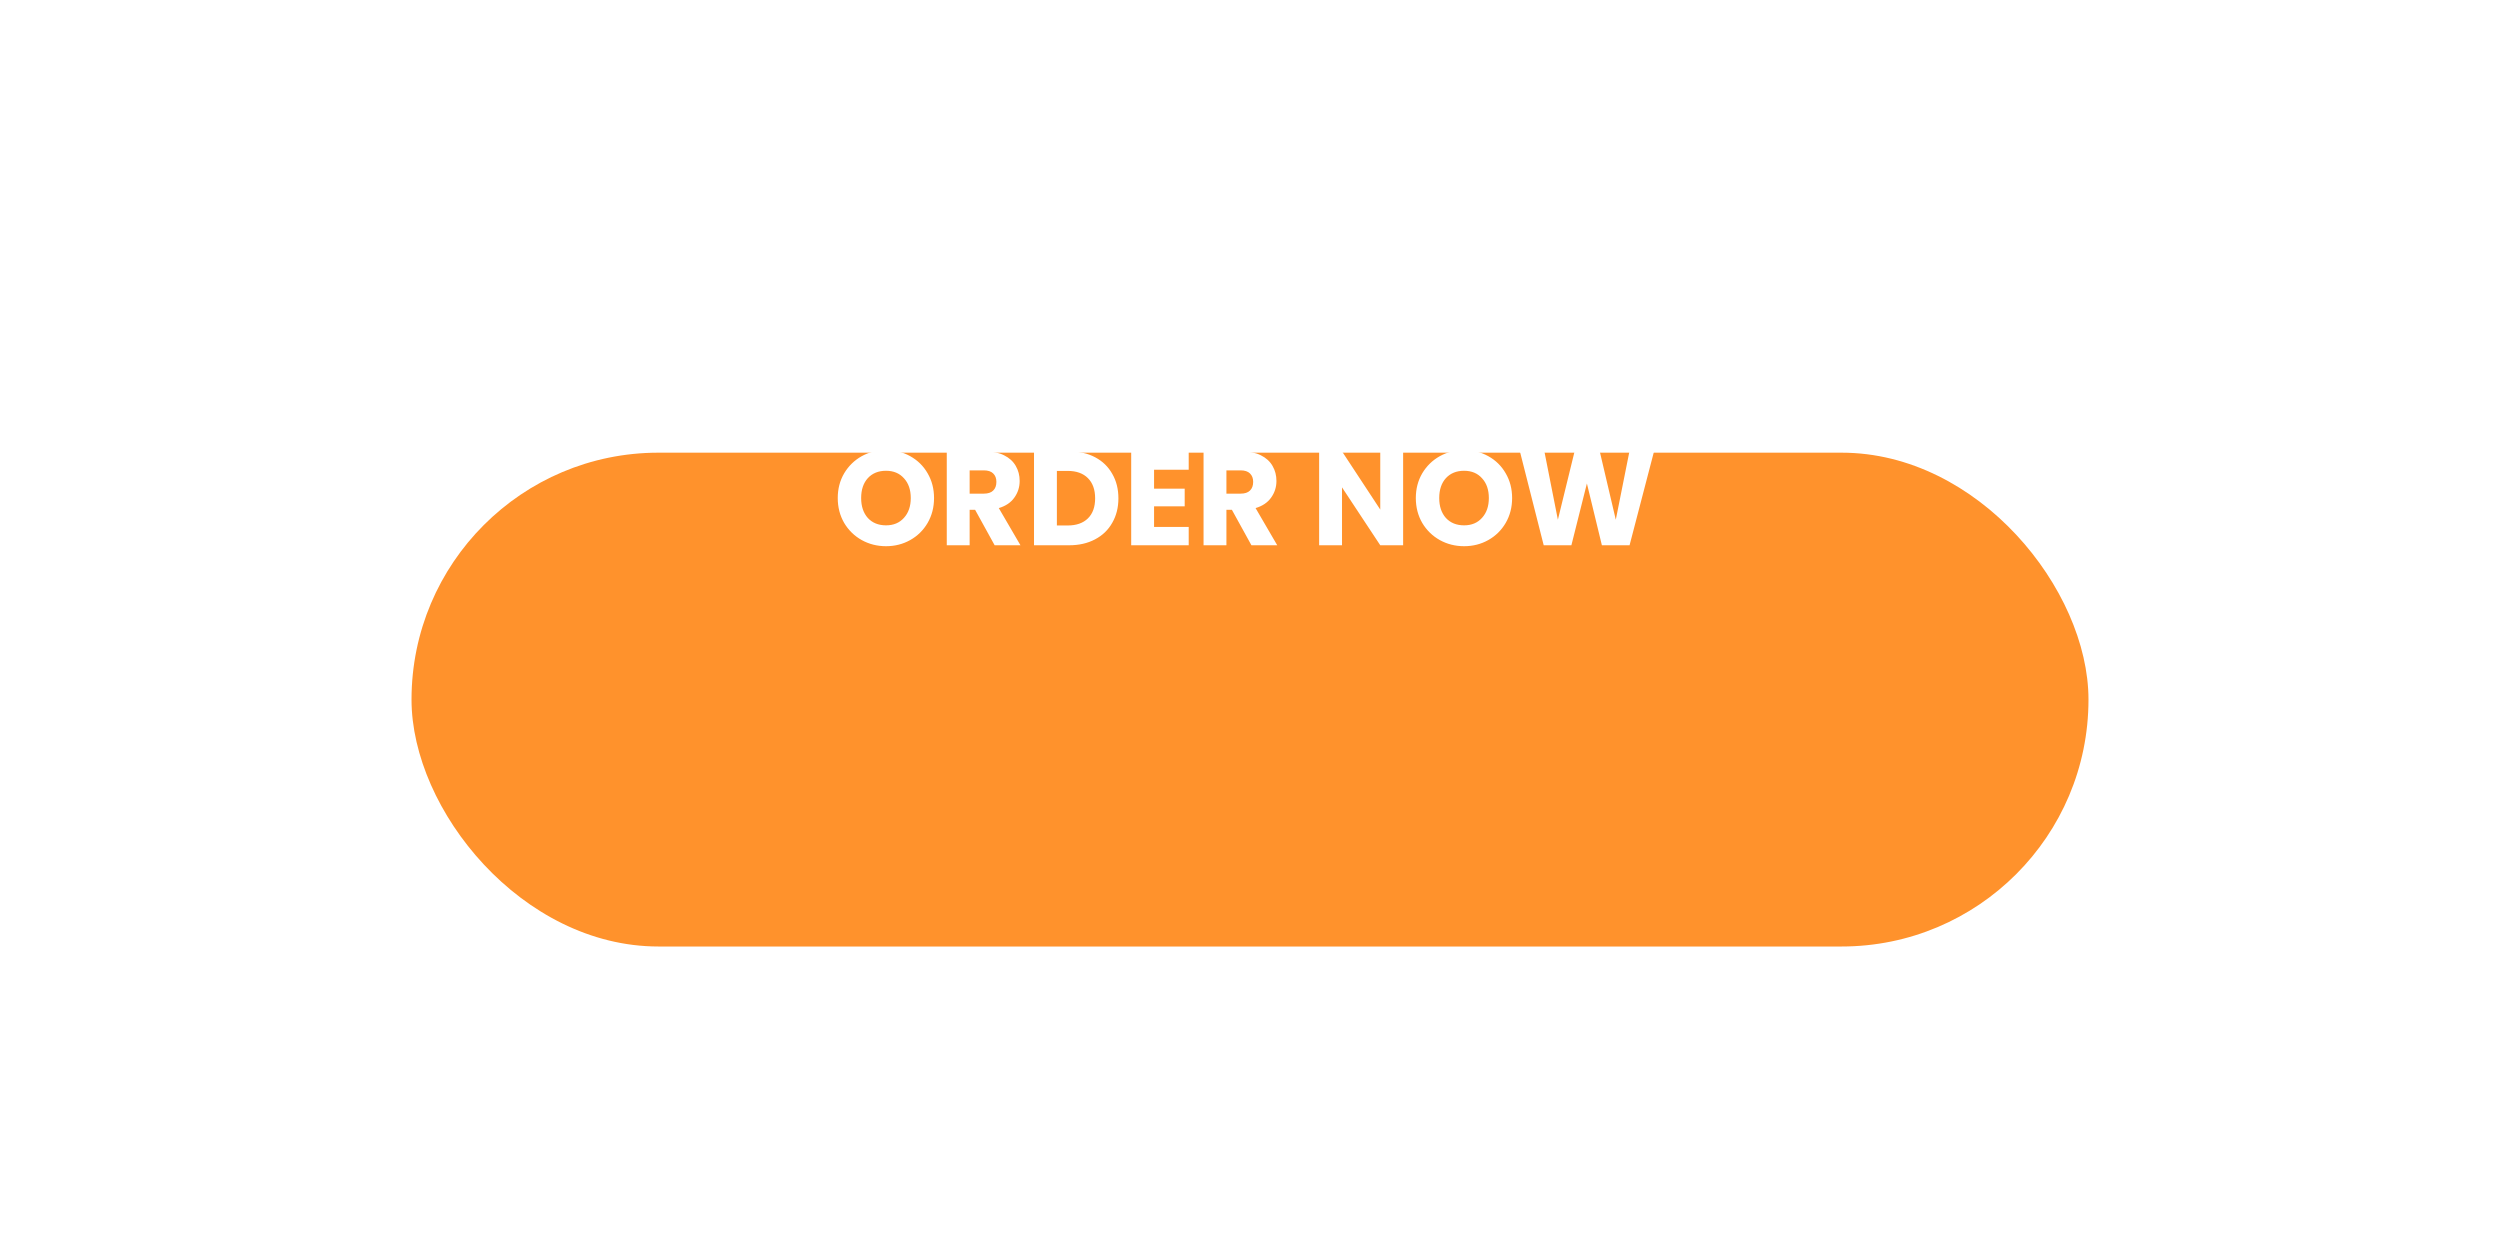 <svg width="243" height="120" viewBox="0 0 243 120" fill="none" xmlns="http://www.w3.org/2000/svg">
<g filter="url(#filter0_d_1_264)">
<g filter="url(#filter1_d_1_264)">
<rect x="40" y="20" width="163" height="48" rx="24" fill="#FF922C"/>
</g>
<path d="M86.122 49.091C85.264 49.091 84.475 48.892 83.756 48.493C83.045 48.094 82.478 47.54 82.053 46.829C81.637 46.11 81.429 45.304 81.429 44.411C81.429 43.518 81.637 42.717 82.053 42.006C82.478 41.295 83.045 40.741 83.756 40.342C84.475 39.943 85.264 39.744 86.122 39.744C86.98 39.744 87.764 39.943 88.475 40.342C89.194 40.741 89.758 41.295 90.165 42.006C90.581 42.717 90.789 43.518 90.789 44.411C90.789 45.304 90.581 46.11 90.165 46.829C89.749 47.54 89.186 48.094 88.475 48.493C87.764 48.892 86.98 49.091 86.122 49.091ZM86.122 47.063C86.85 47.063 87.431 46.82 87.864 46.335C88.306 45.85 88.527 45.208 88.527 44.411C88.527 43.605 88.306 42.964 87.864 42.487C87.431 42.002 86.85 41.759 86.122 41.759C85.385 41.759 84.796 41.997 84.354 42.474C83.921 42.951 83.704 43.596 83.704 44.411C83.704 45.217 83.921 45.863 84.354 46.348C84.796 46.825 85.385 47.063 86.122 47.063ZM96.68 49L94.782 45.555H94.249V49H92.026V39.874H95.757C96.476 39.874 97.087 40 97.59 40.251C98.101 40.502 98.482 40.849 98.734 41.291C98.985 41.724 99.111 42.21 99.111 42.747C99.111 43.354 98.937 43.895 98.591 44.372C98.253 44.849 97.75 45.187 97.083 45.386L99.189 49H96.68ZM94.249 43.982H95.627C96.034 43.982 96.337 43.882 96.537 43.683C96.745 43.484 96.849 43.202 96.849 42.838C96.849 42.491 96.745 42.218 96.537 42.019C96.337 41.82 96.034 41.72 95.627 41.72H94.249V43.982ZM103.925 39.874C104.887 39.874 105.728 40.065 106.447 40.446C107.167 40.827 107.721 41.365 108.111 42.058C108.51 42.743 108.709 43.536 108.709 44.437C108.709 45.33 108.51 46.123 108.111 46.816C107.721 47.509 107.162 48.047 106.434 48.428C105.715 48.809 104.879 49 103.925 49H100.506V39.874H103.925ZM103.782 47.076C104.623 47.076 105.277 46.846 105.745 46.387C106.213 45.928 106.447 45.278 106.447 44.437C106.447 43.596 106.213 42.942 105.745 42.474C105.277 42.006 104.623 41.772 103.782 41.772H102.729V47.076H103.782ZM112.175 41.655V43.501H115.152V45.217H112.175V47.219H115.542V49H109.952V39.874H115.542V41.655H112.175ZM121.639 49L119.741 45.555H119.208V49H116.985V39.874H120.716C121.435 39.874 122.046 40 122.549 40.251C123.06 40.502 123.441 40.849 123.693 41.291C123.944 41.724 124.07 42.21 124.07 42.747C124.07 43.354 123.896 43.895 123.55 44.372C123.212 44.849 122.709 45.187 122.042 45.386L124.148 49H121.639ZM119.208 43.982H120.586C120.993 43.982 121.296 43.882 121.496 43.683C121.704 43.484 121.808 43.202 121.808 42.838C121.808 42.491 121.704 42.218 121.496 42.019C121.296 41.82 120.993 41.72 120.586 41.72H119.208V43.982ZM136.384 49H134.161L130.443 43.371V49H128.22V39.874H130.443L134.161 45.529V39.874H136.384V49ZM142.311 49.091C141.453 49.091 140.665 48.892 139.945 48.493C139.235 48.094 138.667 47.54 138.242 46.829C137.826 46.11 137.618 45.304 137.618 44.411C137.618 43.518 137.826 42.717 138.242 42.006C138.667 41.295 139.235 40.741 139.945 40.342C140.665 39.943 141.453 39.744 142.311 39.744C143.169 39.744 143.954 39.943 144.664 40.342C145.384 40.741 145.947 41.295 146.354 42.006C146.77 42.717 146.978 43.518 146.978 44.411C146.978 45.304 146.77 46.11 146.354 46.829C145.938 47.54 145.375 48.094 144.664 48.493C143.954 48.892 143.169 49.091 142.311 49.091ZM142.311 47.063C143.039 47.063 143.62 46.82 144.053 46.335C144.495 45.85 144.716 45.208 144.716 44.411C144.716 43.605 144.495 42.964 144.053 42.487C143.62 42.002 143.039 41.759 142.311 41.759C141.575 41.759 140.985 41.997 140.543 42.474C140.11 42.951 139.893 43.596 139.893 44.411C139.893 45.217 140.11 45.863 140.543 46.348C140.985 46.825 141.575 47.063 142.311 47.063ZM160.773 39.874L158.394 49H155.703L154.247 42.994L152.739 49H150.048L147.734 39.874H150.113L151.426 46.517L153.051 39.874H155.495L157.055 46.517L158.381 39.874H160.773Z" fill="white"/>
</g>
<defs>
<filter id="filter0_d_1_264" x="36" y="20" width="171" height="56" filterUnits="userSpaceOnUse" color-interpolation-filters="sRGB">
<feFlood flood-opacity="0" result="BackgroundImageFix"/>
<feColorMatrix in="SourceAlpha" type="matrix" values="0 0 0 0 0 0 0 0 0 0 0 0 0 0 0 0 0 0 127 0" result="hardAlpha"/>
<feOffset dy="4"/>
<feGaussianBlur stdDeviation="2"/>
<feComposite in2="hardAlpha" operator="out"/>
<feColorMatrix type="matrix" values="0 0 0 0 0 0 0 0 0 0 0 0 0 0 0 0 0 0 0.25 0"/>
<feBlend mode="normal" in2="BackgroundImageFix" result="effect1_dropShadow_1_264"/>
<feBlend mode="normal" in="SourceGraphic" in2="effect1_dropShadow_1_264" result="shape"/>
</filter>
<filter id="filter1_d_1_264" x="0" y="0" width="243" height="128" filterUnits="userSpaceOnUse" color-interpolation-filters="sRGB">
<feFlood flood-opacity="0" result="BackgroundImageFix"/>
<feColorMatrix in="SourceAlpha" type="matrix" values="0 0 0 0 0 0 0 0 0 0 0 0 0 0 0 0 0 0 127 0" result="hardAlpha"/>
<feOffset dy="20"/>
<feGaussianBlur stdDeviation="20"/>
<feColorMatrix type="matrix" values="0 0 0 0 0.958 0 0 0 0 0.886 0 0 0 0 0.819 0 0 0 1 0"/>
<feBlend mode="normal" in2="BackgroundImageFix" result="effect1_dropShadow_1_264"/>
<feBlend mode="normal" in="SourceGraphic" in2="effect1_dropShadow_1_264" result="shape"/>
</filter>
</defs>
</svg>
